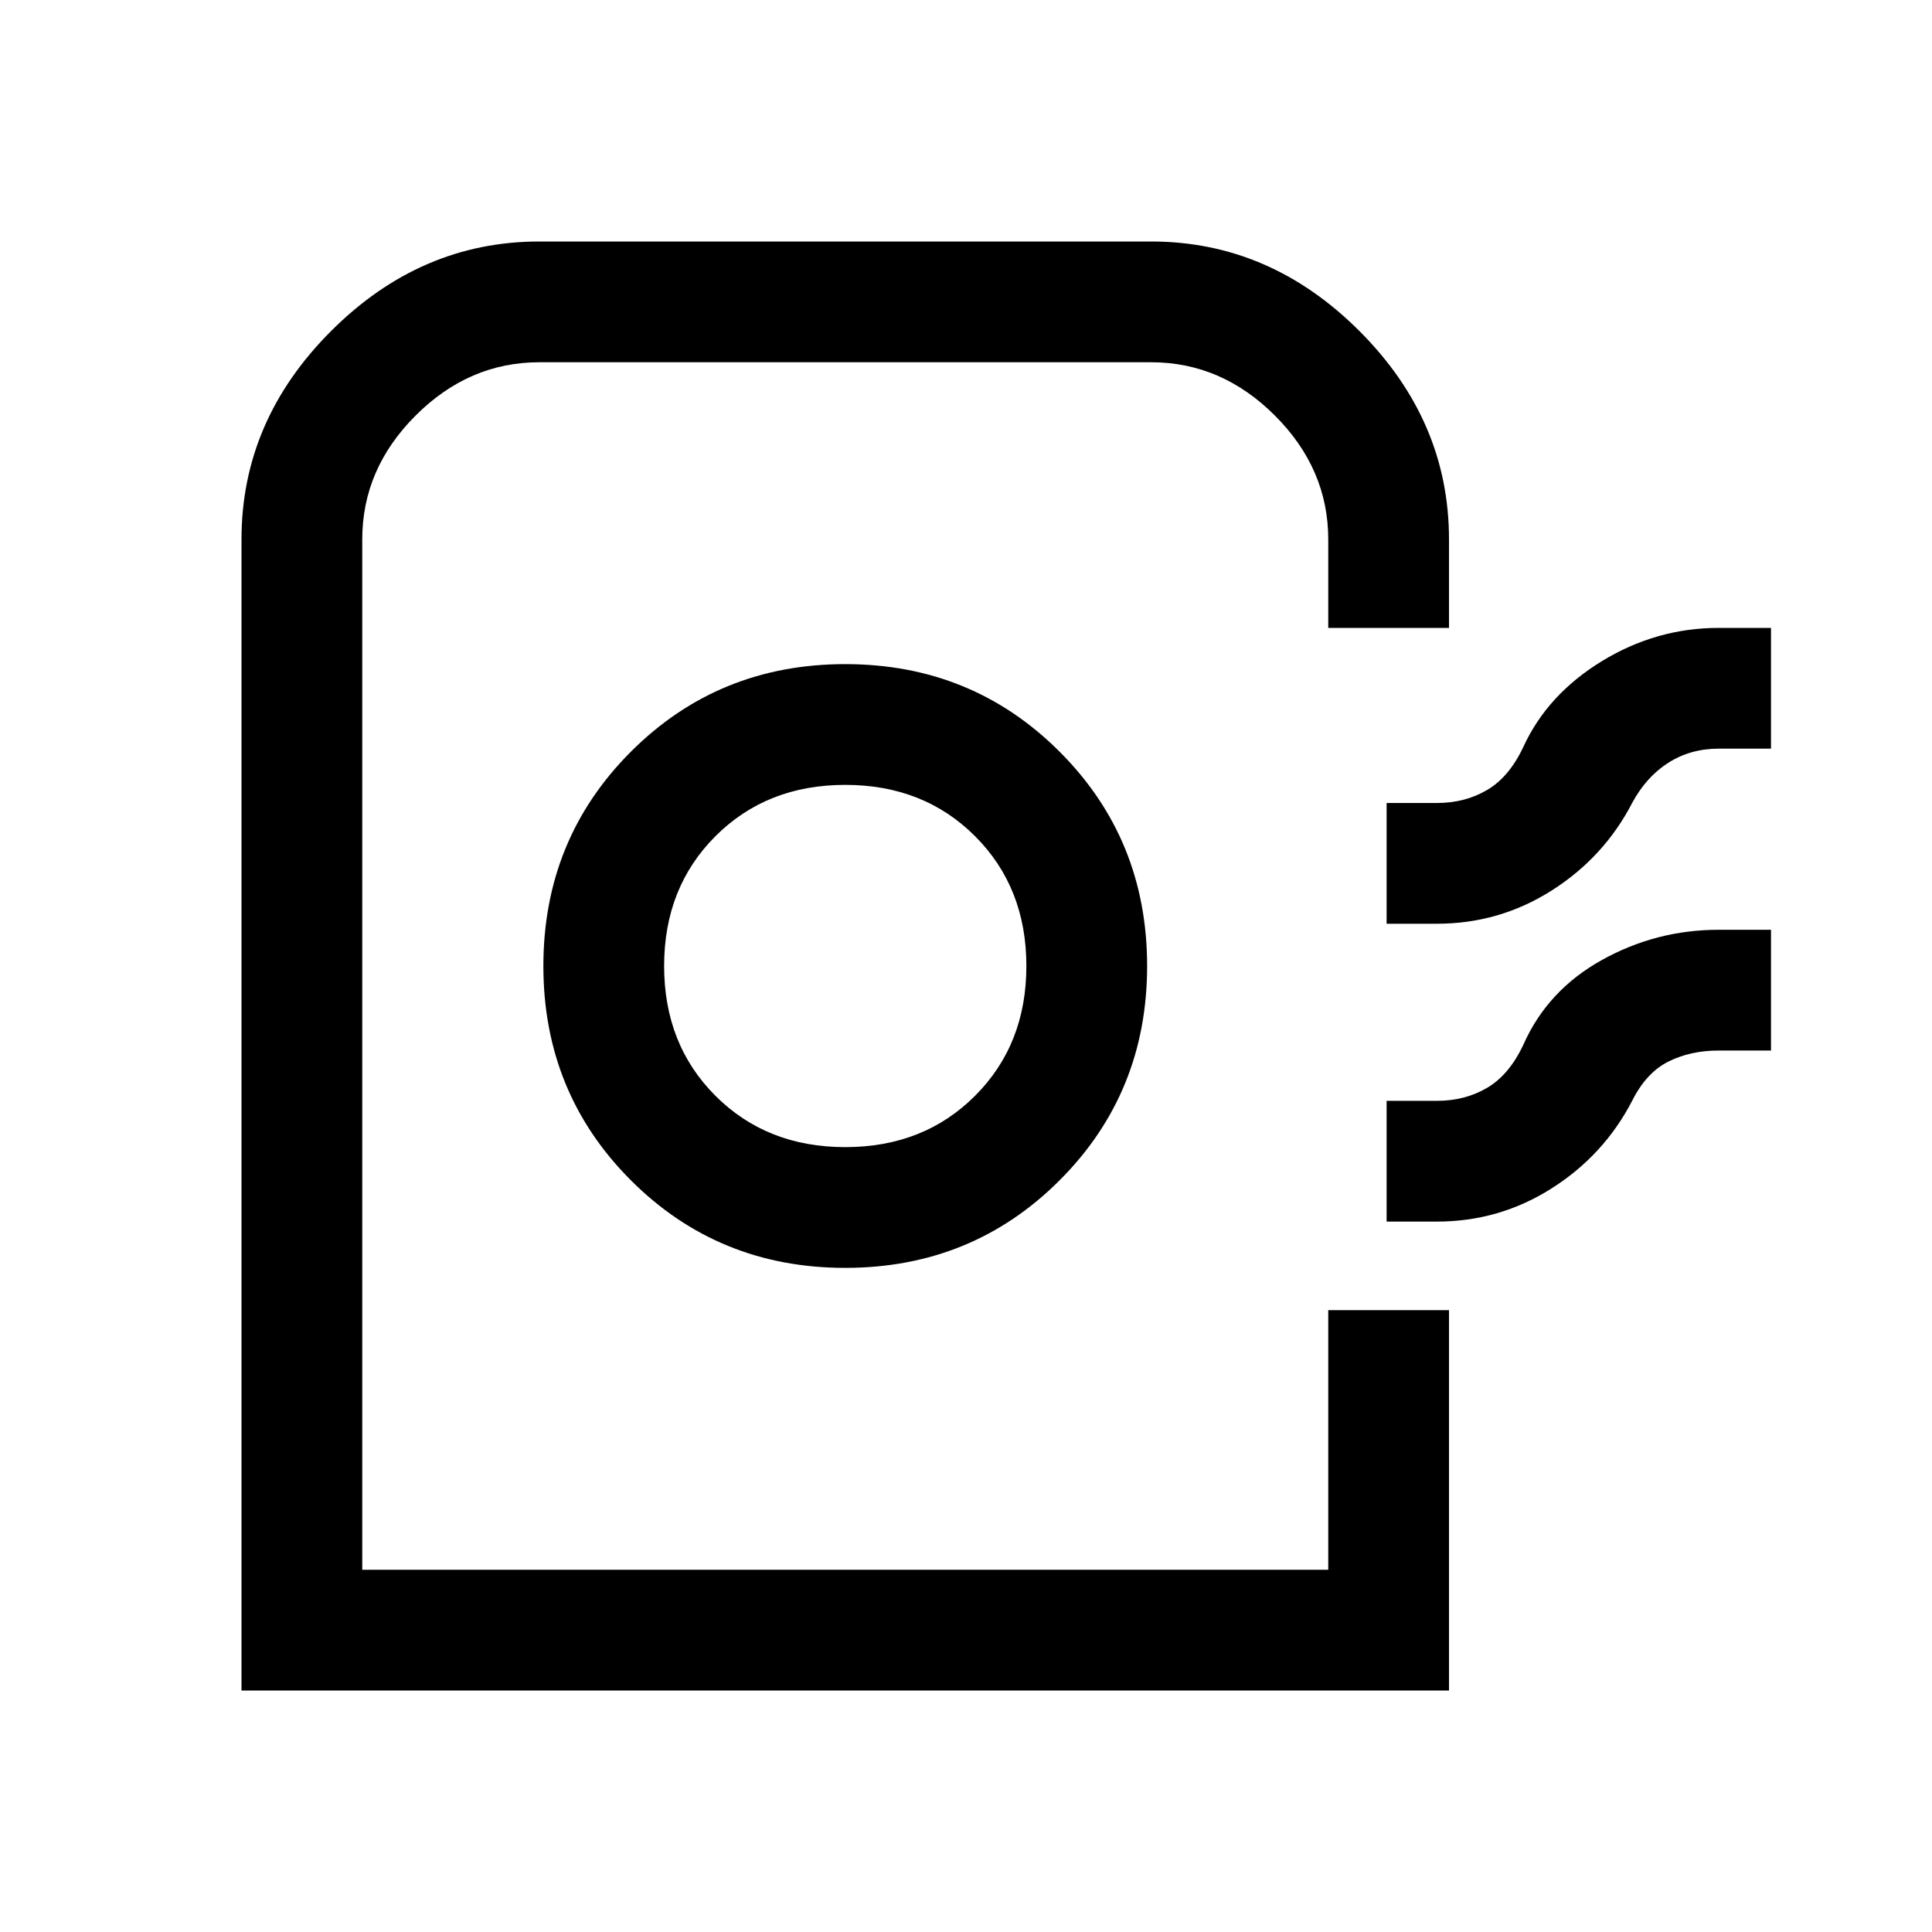 <svg xmlns="http://www.w3.org/2000/svg" width="48" height="48" viewBox="0 -960 960 960" fill="currentColor">
    <path
        d="M120-120v-572q0-59 44.5-103.5T268-840h304q59 0 103.5 44.5T720-692v44h-60v-44q0-35-26.5-61.5T572-780H268q-35 0-61.5 26.5T180-692v512h480v-129h60v189H120Zm300-210q63 0 106.5-43.5T570-480q0-63-43.5-106.5T420-630q-63 0-106.5 43.5T270-480q0 63 43.5 106.5T420-330Zm0-60q-39 0-64.5-25.5T330-480q0-39 25.5-64.5T420-570q39 0 64.5 25.5T510-480q0 39-25.5 64.5T420-390Zm269-111v-60h25q14 0 25-6.5t18-21.5q12-26 39-42.5t58-16.5h26v60h-26q-14 0-25 7t-18 20q-14 27-40 43.5T714-501h-25Zm0 148v-60h25q14 0 25-6.5t18-21.5q12-27 39-42t58-15h26v60h-26q-14 0-25 5.5T811-413q-14 27-40 43.5T714-353h-25Zm-29 173H180h480Z" />
</svg>